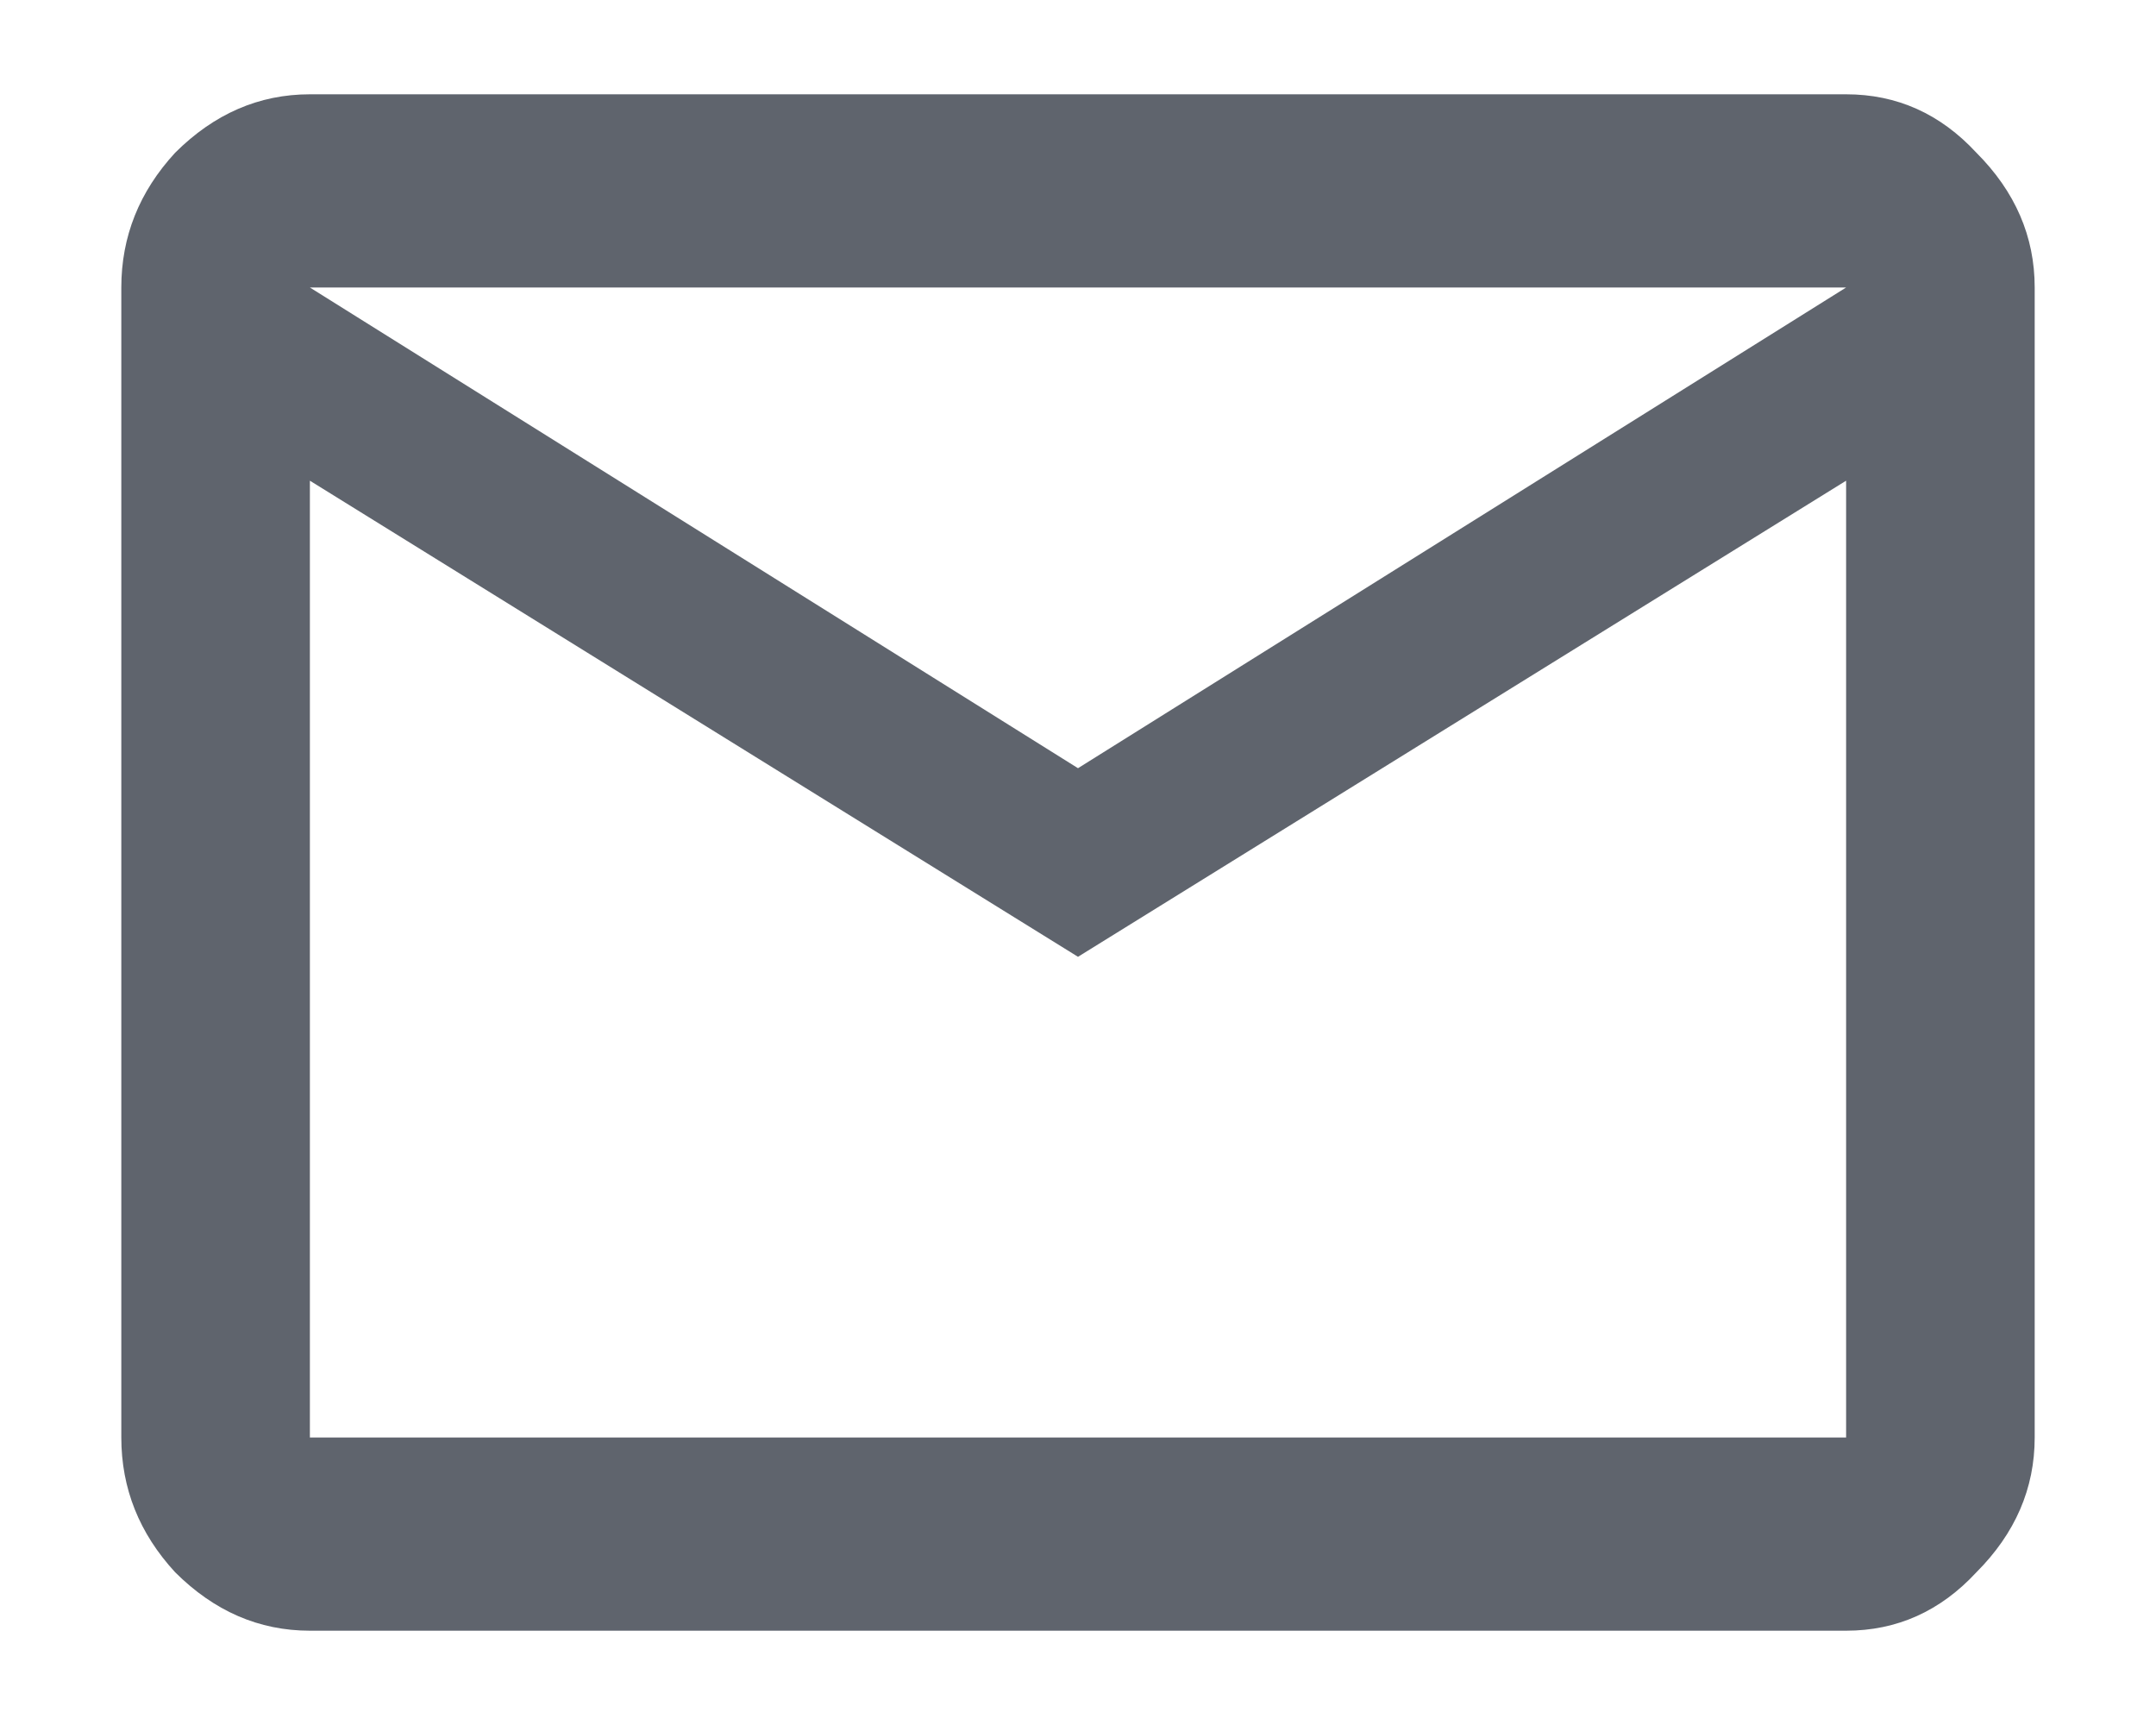 <svg width="15" height="12" viewBox="0 0 15 12" fill="none" xmlns="http://www.w3.org/2000/svg">
<path d="M7.5 5.344L12.844 2H2.156L7.5 5.344ZM12.844 10V3.344L7.5 6.656L2.156 3.344V10H12.844ZM12.844 0.656C13.198 0.656 13.5 0.792 13.75 1.062C14.021 1.333 14.156 1.646 14.156 2V10C14.156 10.354 14.021 10.667 13.75 10.938C13.5 11.208 13.198 11.344 12.844 11.344H2.156C1.802 11.344 1.49 11.208 1.219 10.938C0.969 10.667 0.844 10.354 0.844 10V2C0.844 1.646 0.969 1.333 1.219 1.062C1.49 0.792 1.802 0.656 2.156 0.656H12.844Z" fill="#5F646D"/>
</svg>
